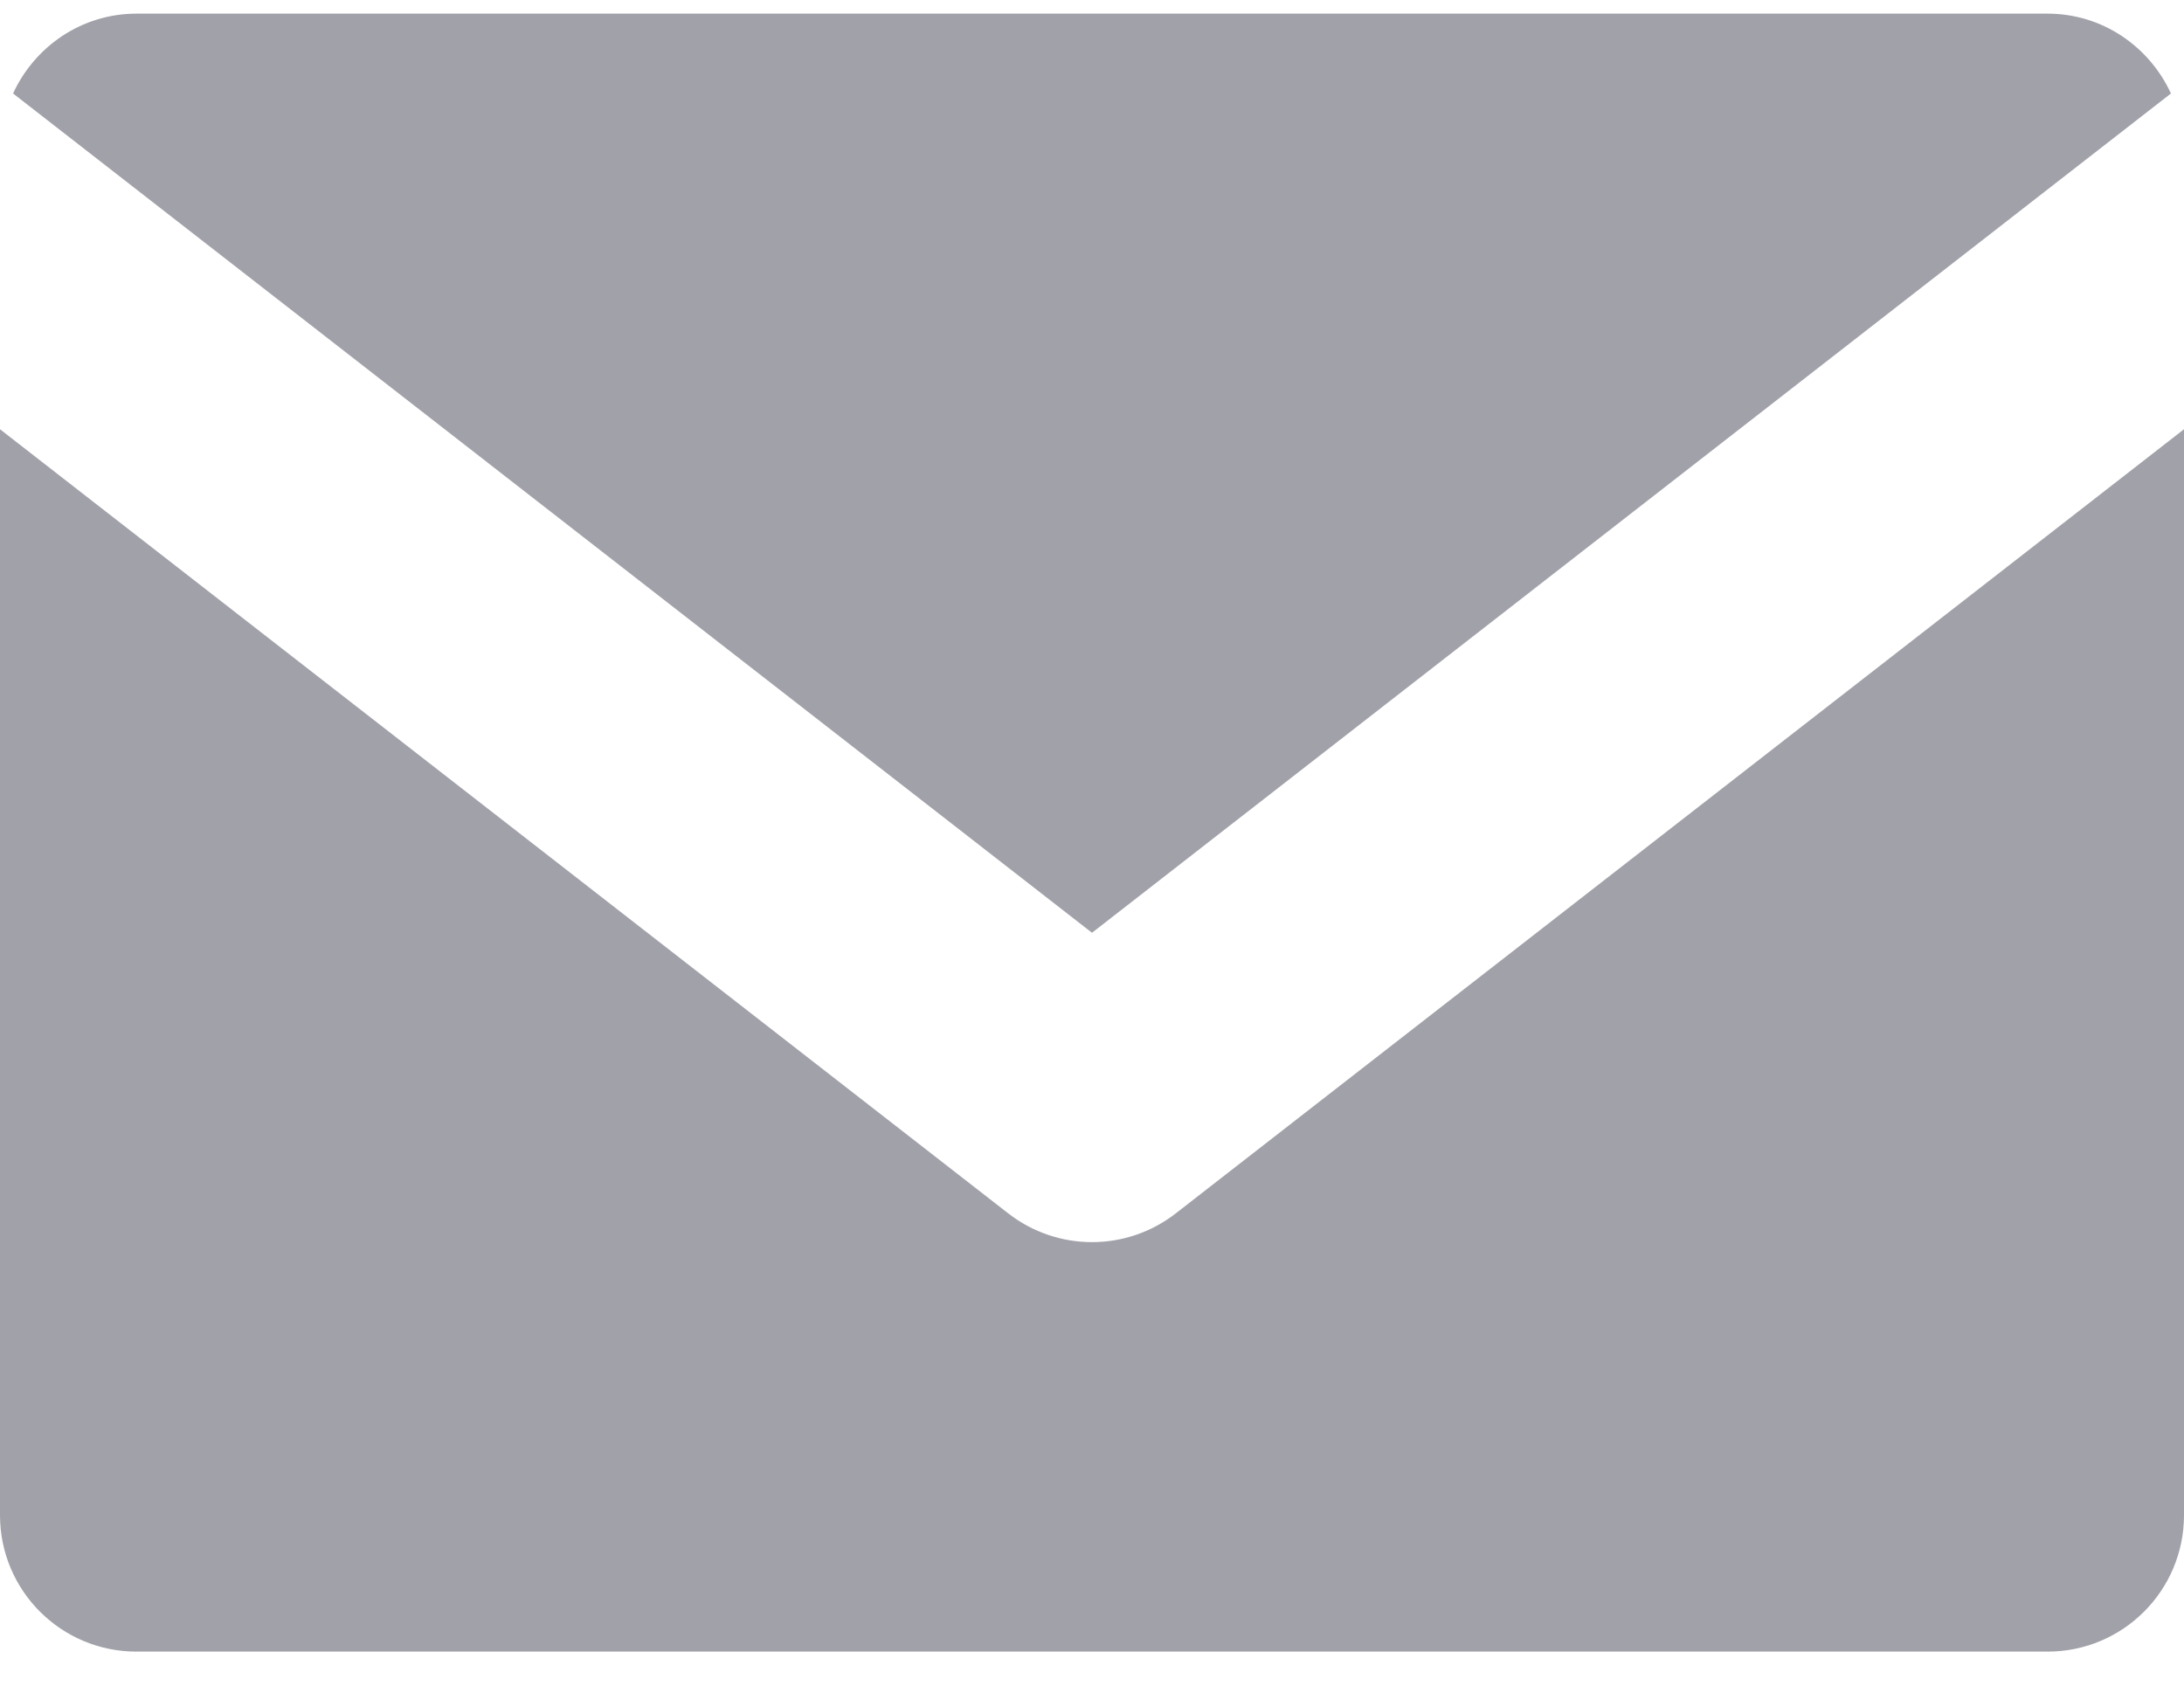 <svg width="40" height="31" viewBox="0 0 40 31" fill="none" xmlns="http://www.w3.org/2000/svg">
  <path d="M20 17.084L39.761 1.712C39.365 0.853 38.508 0.25 37.5 0.25H2.5C1.492 0.25 0.635 0.853 0.239 1.712L20 17.084Z" fill="#A1A1AA"/>
  <path d="M21.536 22.222C21.084 22.574 20.542 22.75 20 22.75C19.458 22.75 18.916 22.574 18.464 22.222L0 7.862V27.75C0 29.132 1.118 30.25 2.5 30.25H37.5C38.882 30.25 40 29.132 40 27.75V7.862L21.536 22.222Z" fill="#A1A1AA"/>
  </svg>
  